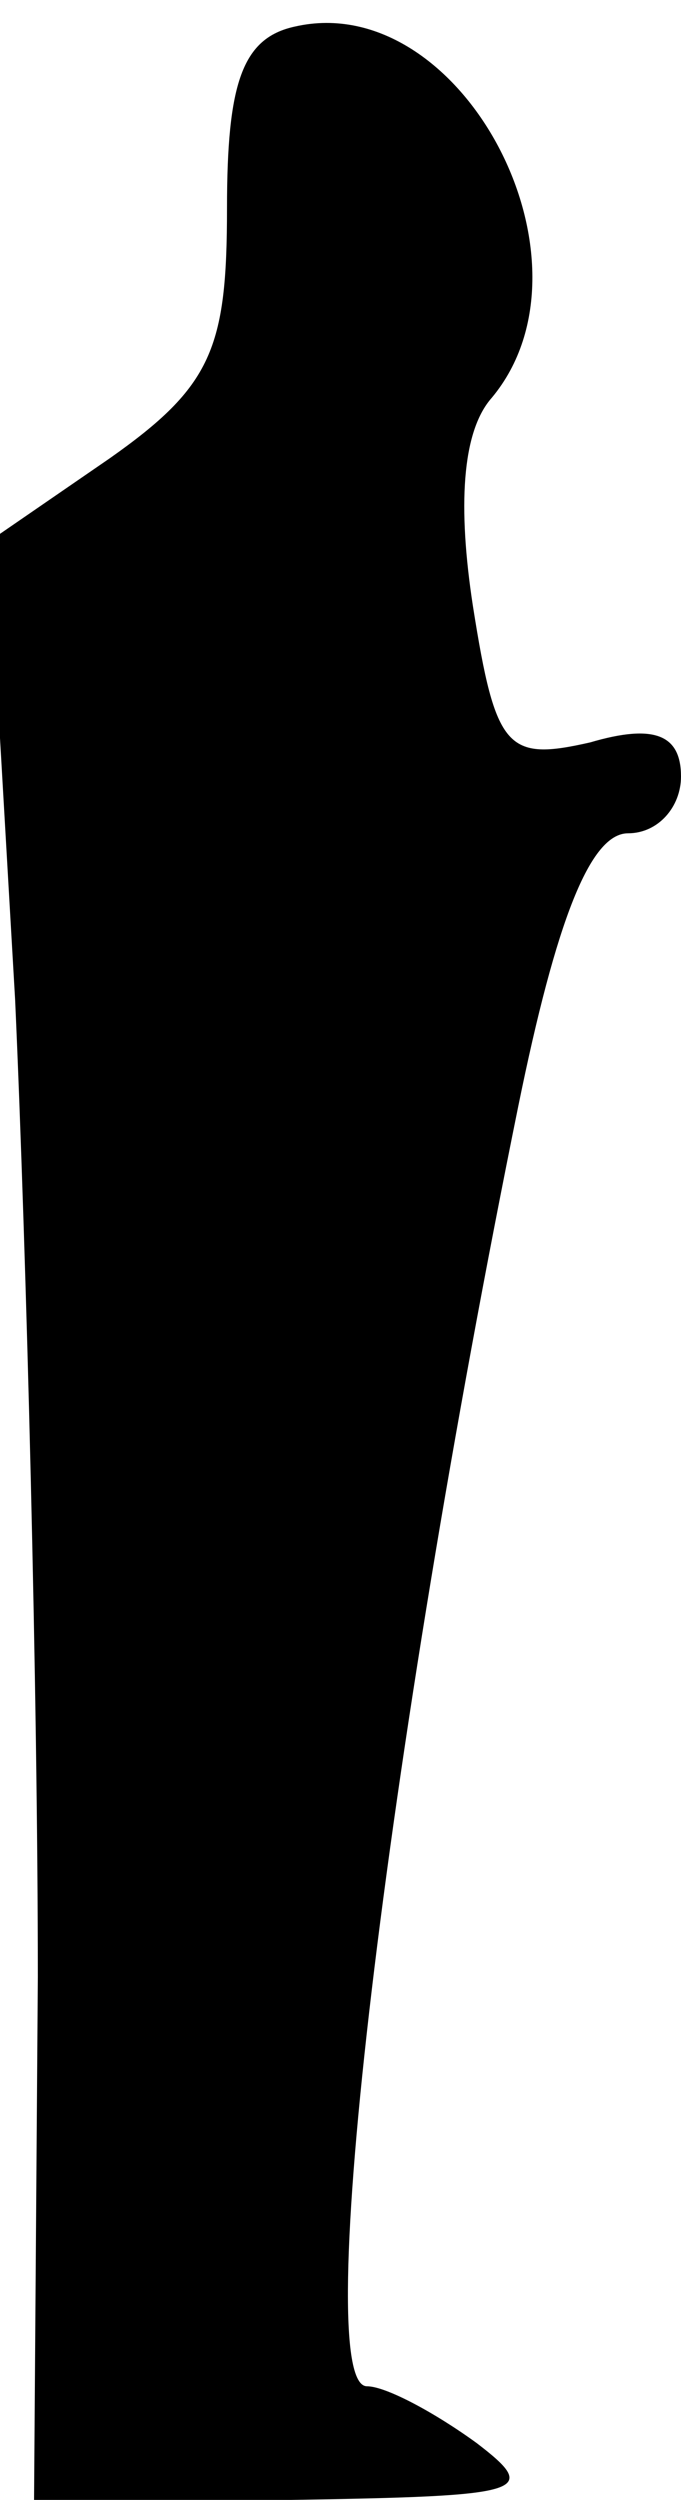 <?xml version="1.0" standalone="no"?>
<!DOCTYPE svg PUBLIC "-//W3C//DTD SVG 20010904//EN"
 "http://www.w3.org/TR/2001/REC-SVG-20010904/DTD/svg10.dtd">
<svg version="1.0" xmlns="http://www.w3.org/2000/svg"
 width="18pt" height="66pt" viewBox="0 0 18 66"
 preserveAspectRatio="xMidYMid meet">
<g transform="translate(0,66) scale(0.1,-0.1)"
fill="#000000" stroke="none">
<path fill="#000000" stroke="none" d="M78 653 c-14 -3 -18 -15 -18 -48 0 -37
-4 -47 -31 -66 l-32 -22 7 -121 c3 -67 6 -183 6 -258 l-1 -138 68 0 c62 1 66
2 49 15 -11 8 -24 15 -29 15 -15 0 5 166 40 338 10 49 19 72 29 72 8 0 14 7
14 15 0 11 -7 14 -24 9 -22 -5 -25 -2 -31 36 -4 26 -3 46 5 55 30 36 -8 108
-52 98z"/>
</g>
</svg>
